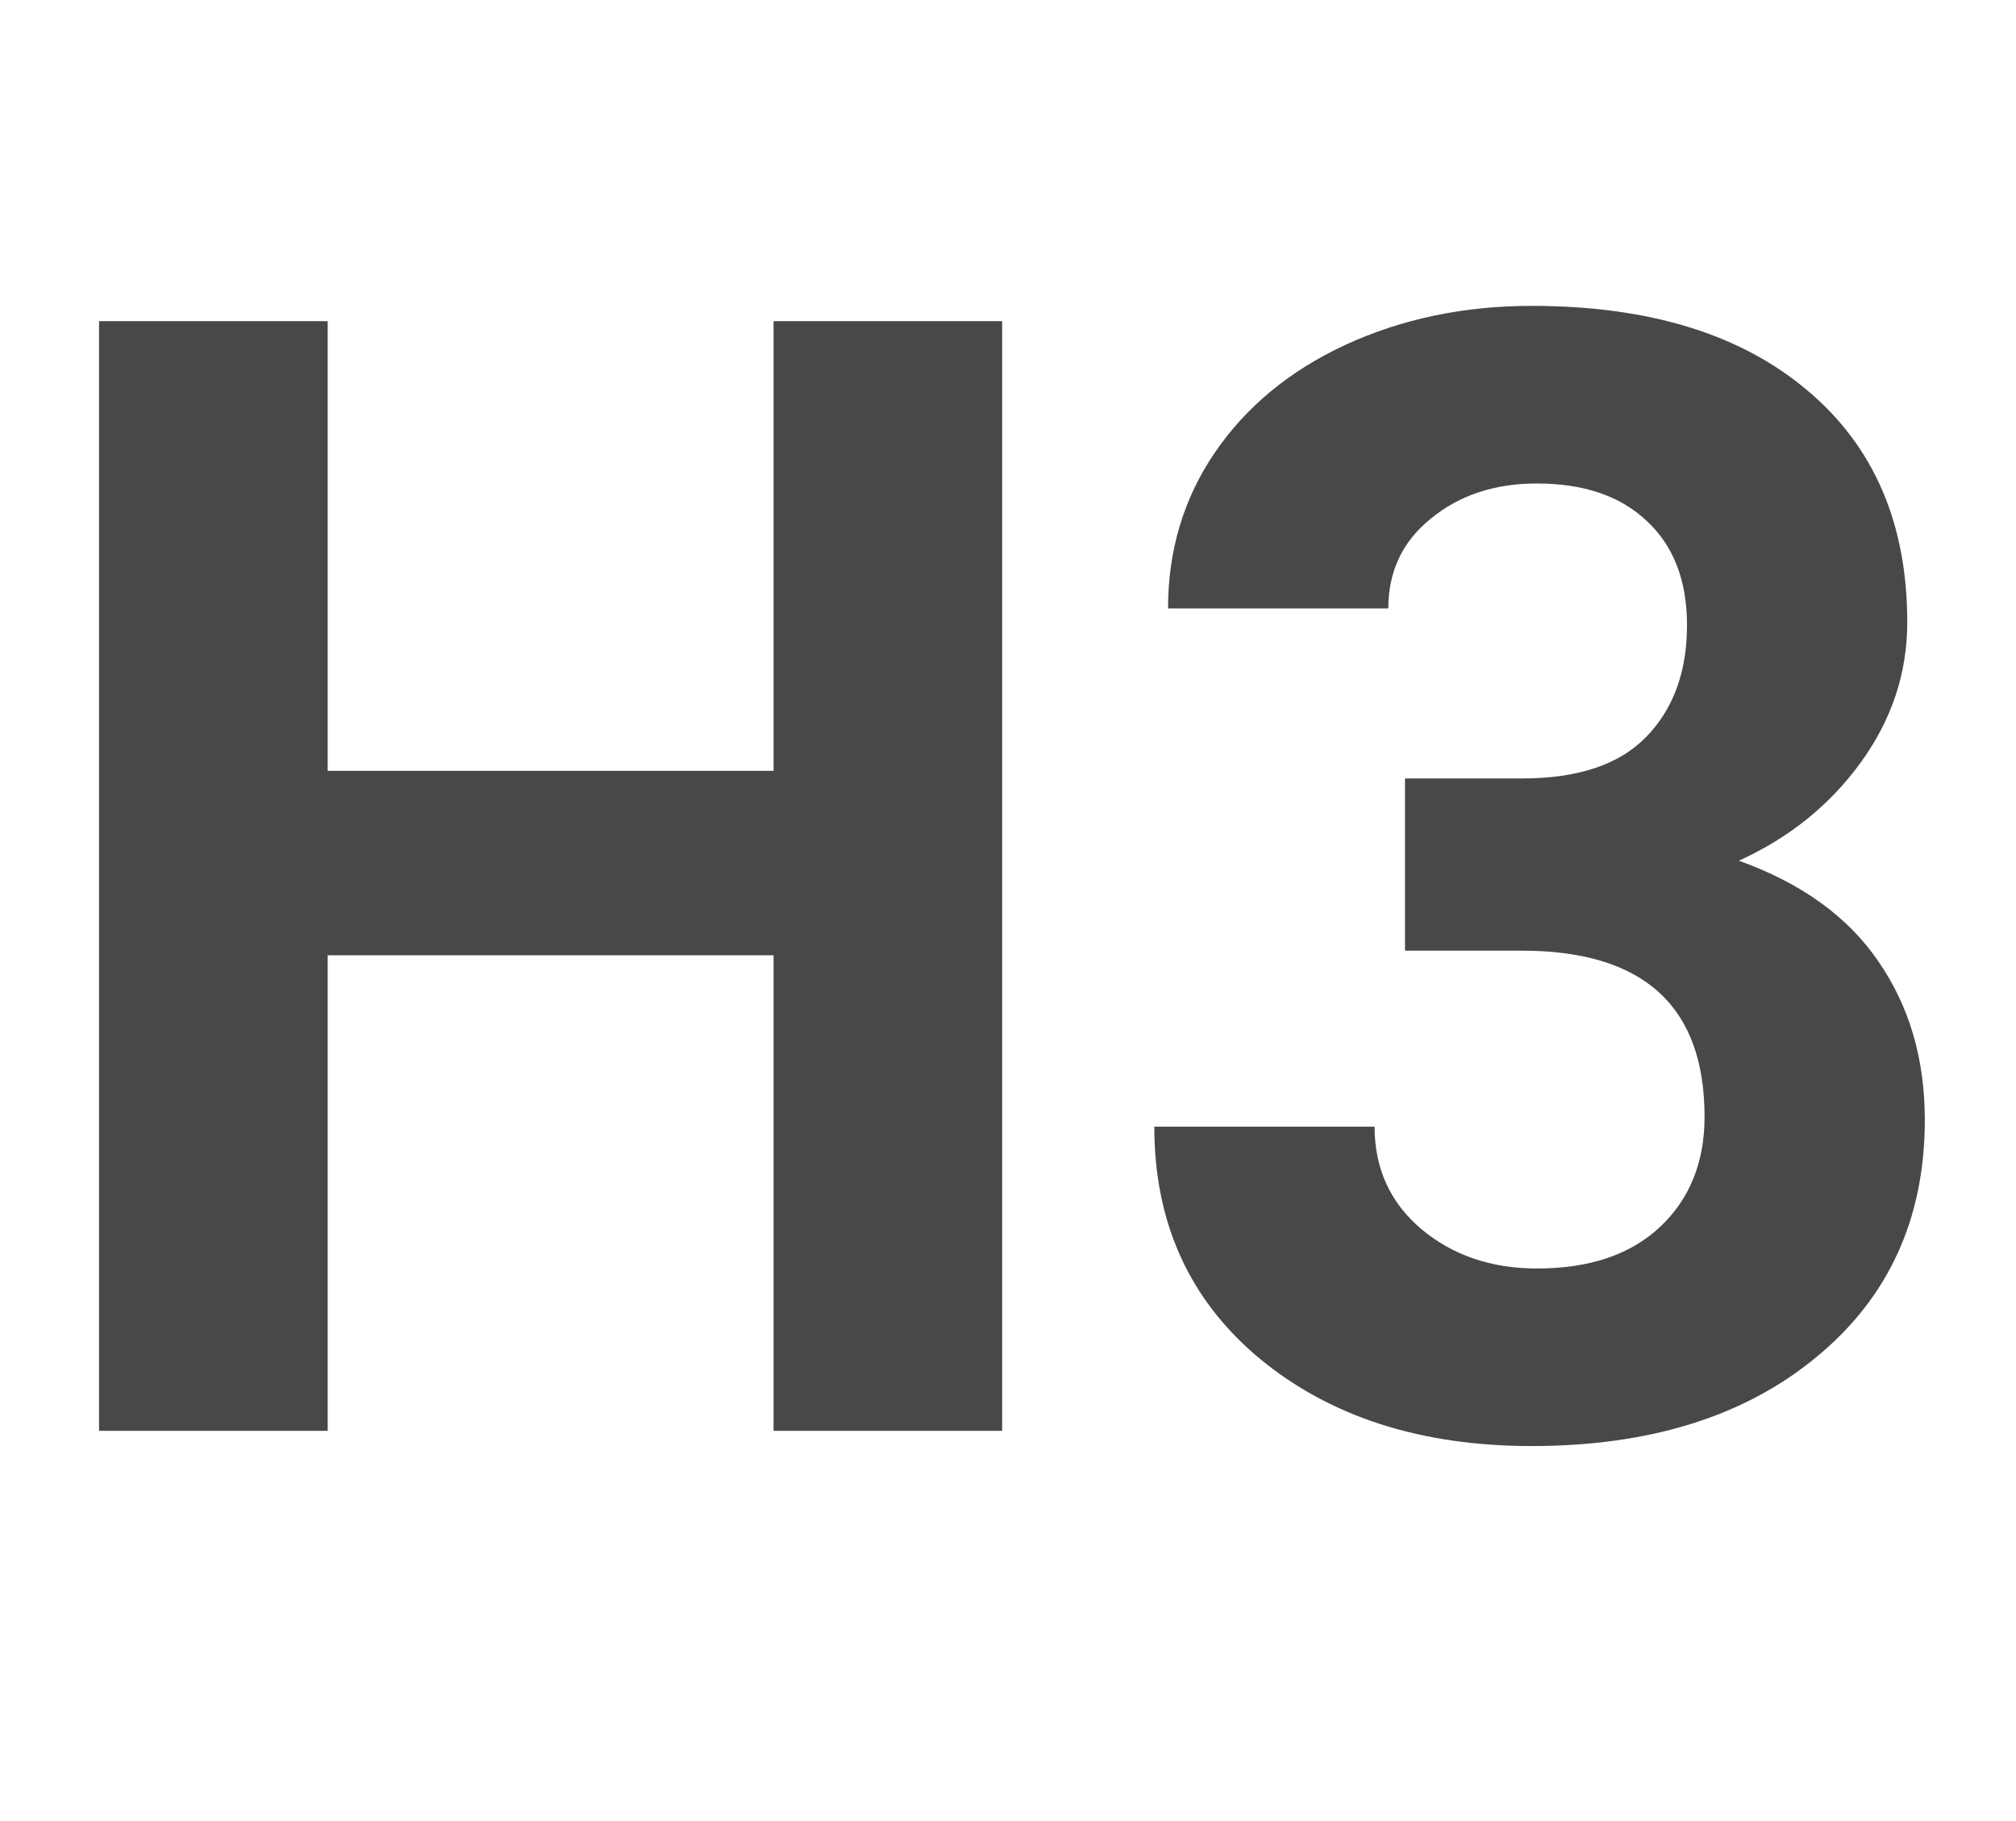 <svg width="31" height="28" viewBox="0 0 31 28" fill="none" xmlns="http://www.w3.org/2000/svg">
<path d="M15.41 22H11.895V14.688H5.039V22H1.523V4.938H5.039V11.852H11.895V4.938H15.41V22Z" fill="#484848"/>
<path d="M21.605 11.969H23.41C24.27 11.969 24.906 11.754 25.32 11.324C25.734 10.895 25.941 10.324 25.941 9.613C25.941 8.926 25.734 8.391 25.32 8.008C24.914 7.625 24.352 7.434 23.633 7.434C22.984 7.434 22.441 7.613 22.004 7.973C21.566 8.324 21.348 8.785 21.348 9.355H17.961C17.961 8.465 18.199 7.668 18.676 6.965C19.16 6.254 19.832 5.699 20.691 5.301C21.559 4.902 22.512 4.703 23.551 4.703C25.355 4.703 26.77 5.137 27.793 6.004C28.816 6.863 29.328 8.051 29.328 9.566C29.328 10.348 29.09 11.066 28.613 11.723C28.137 12.379 27.512 12.883 26.738 13.234C27.699 13.578 28.414 14.094 28.883 14.781C29.359 15.469 29.598 16.281 29.598 17.219C29.598 18.734 29.043 19.949 27.934 20.863C26.832 21.777 25.371 22.234 23.551 22.234C21.848 22.234 20.453 21.785 19.367 20.887C18.289 19.988 17.75 18.801 17.75 17.324H21.137C21.137 17.965 21.375 18.488 21.852 18.895C22.336 19.301 22.93 19.504 23.633 19.504C24.438 19.504 25.066 19.293 25.52 18.871C25.98 18.441 26.211 17.875 26.211 17.172C26.211 15.469 25.273 14.617 23.398 14.617H21.605V11.969Z" fill="#484848"/>
</svg>
